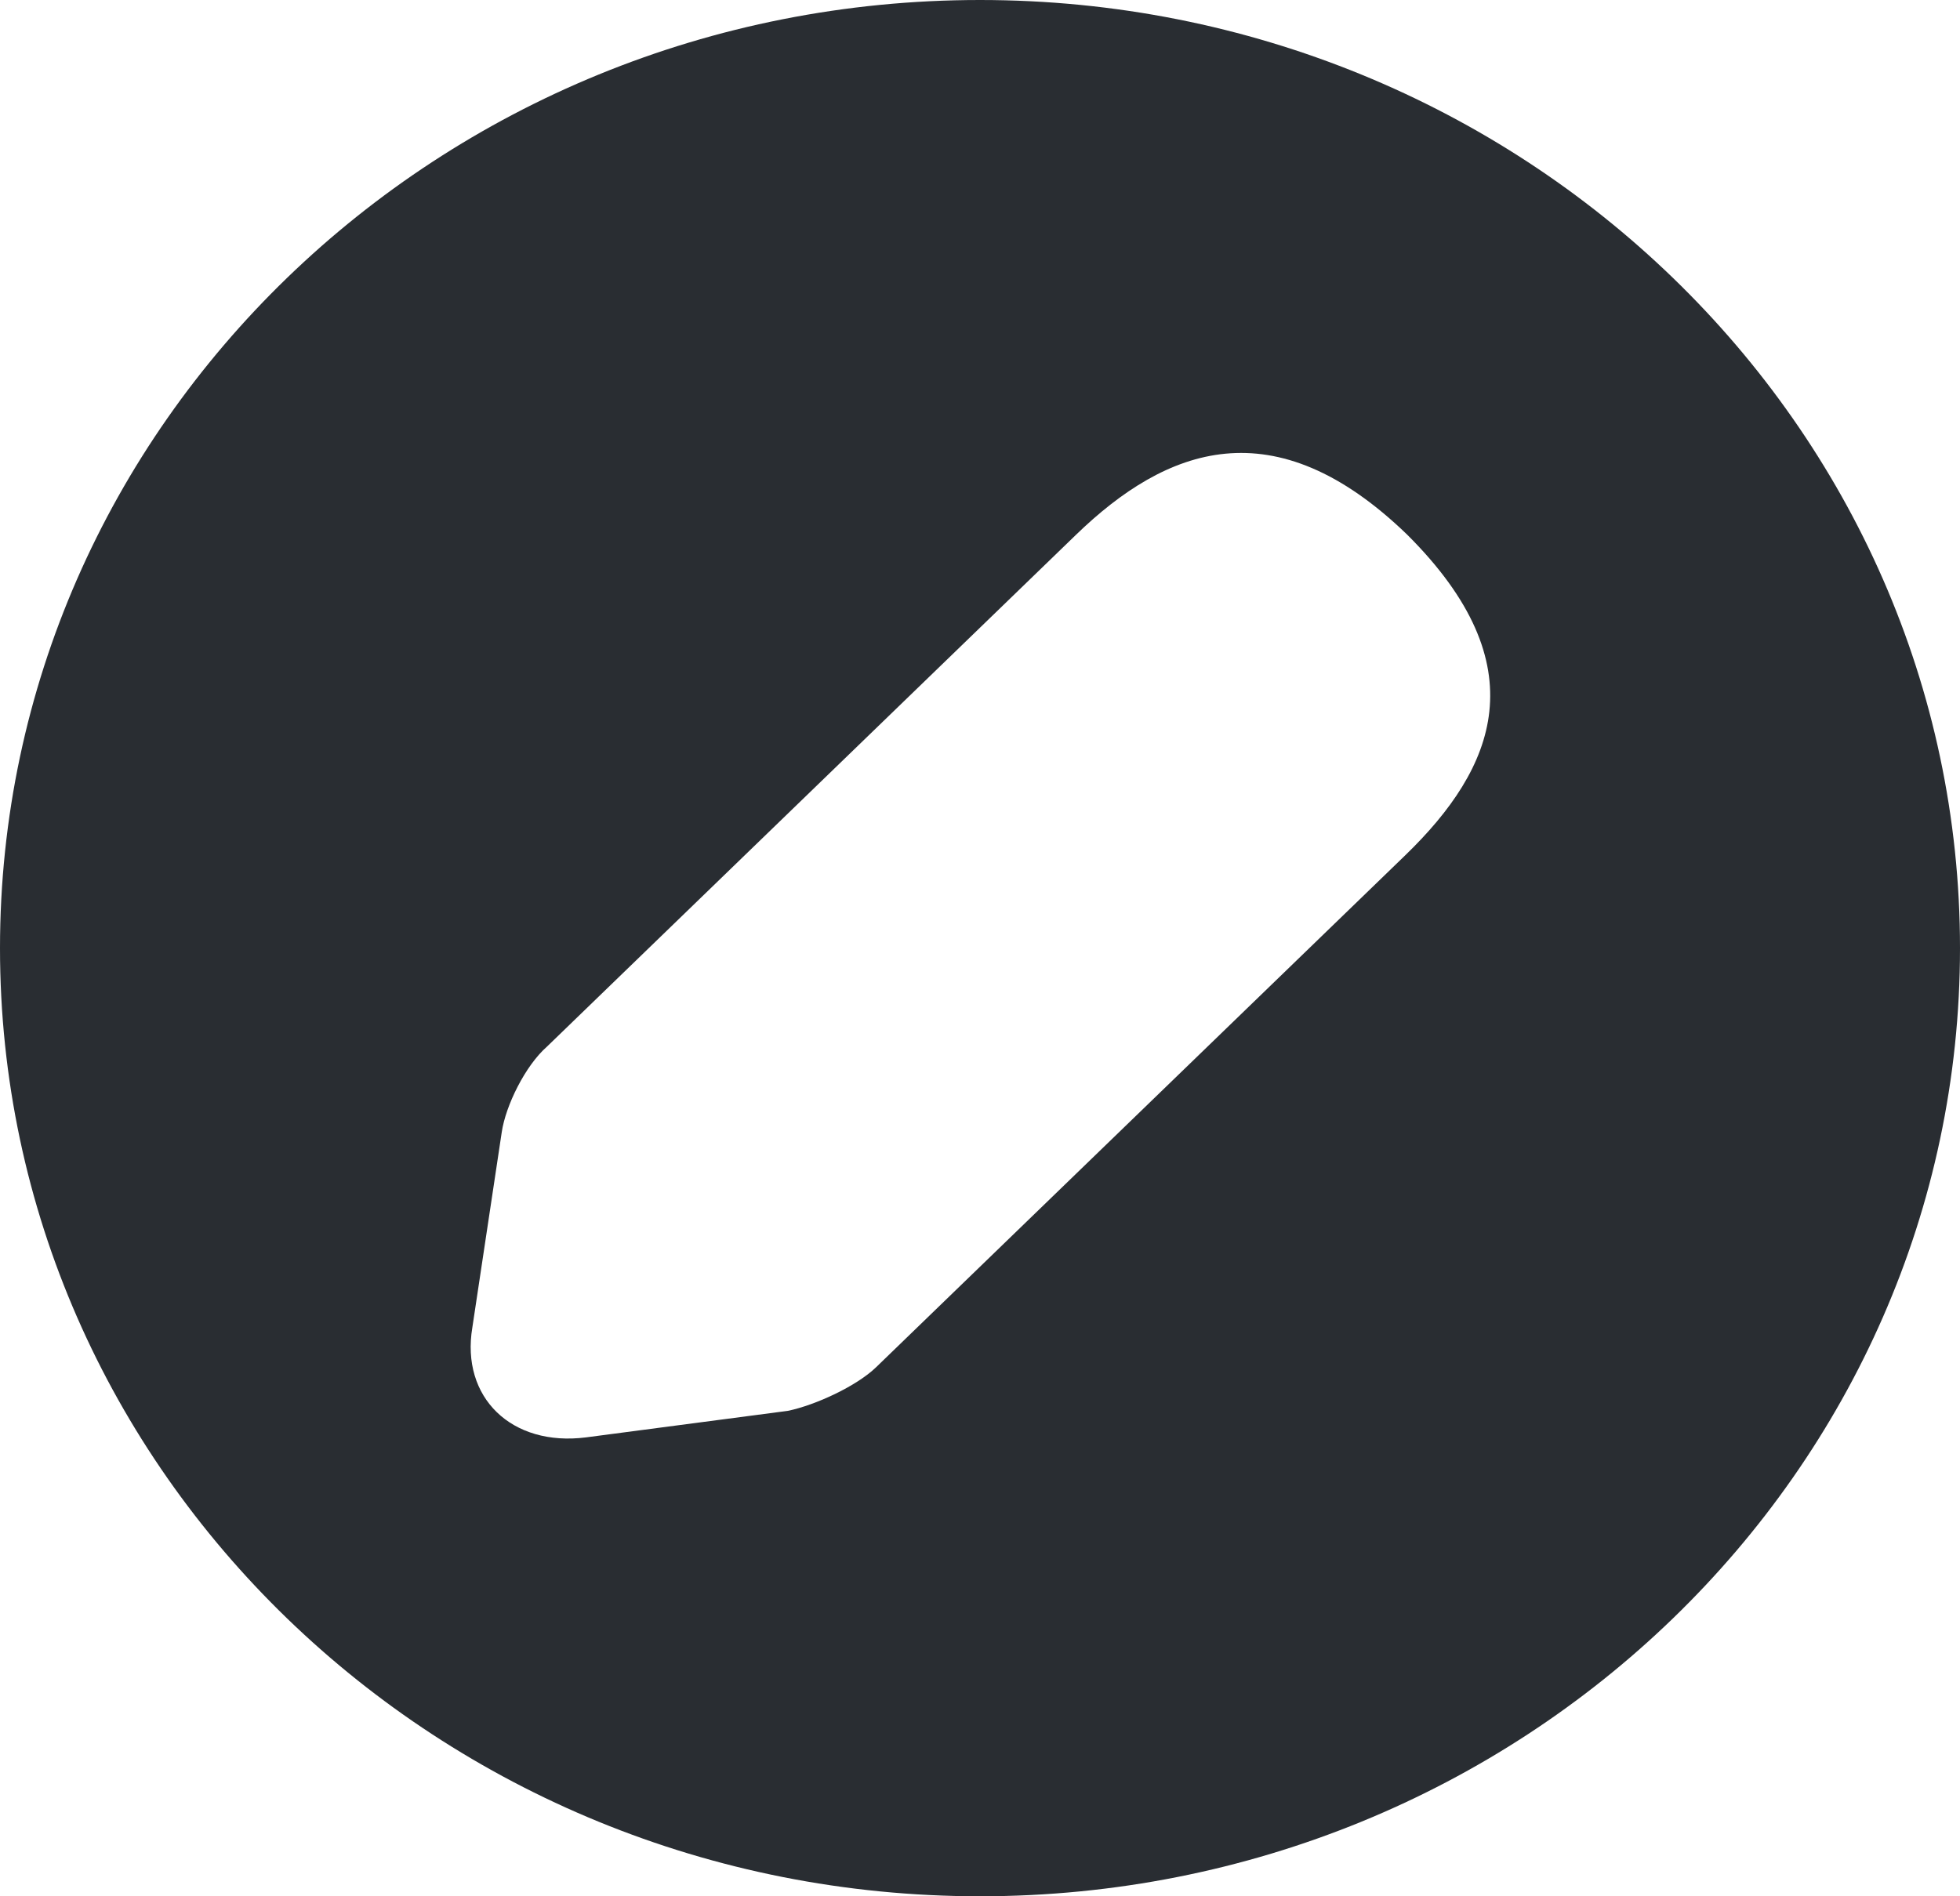 <svg width="31" height="30" viewBox="0 0 31 30" fill="none" xmlns="http://www.w3.org/2000/svg">
<path d="M15.5 0C6.944 0 0 6.72 0 15C0 23.28 6.944 30 15.5 30C24.056 30 31 23.28 31 15C31 6.72 24.056 0 15.5 0ZM22.227 13.53L13.857 21.63C13.547 21.93 12.896 22.23 12.462 22.32L9.269 22.74C8.091 22.89 7.285 22.11 7.471 21L7.936 17.91C7.998 17.49 8.308 16.86 8.649 16.56L17.019 8.46C18.445 7.08 20.15 6.42 22.258 8.46C24.335 10.53 23.653 12.15 22.227 13.53Z" fill="#292D32"/>
</svg>
